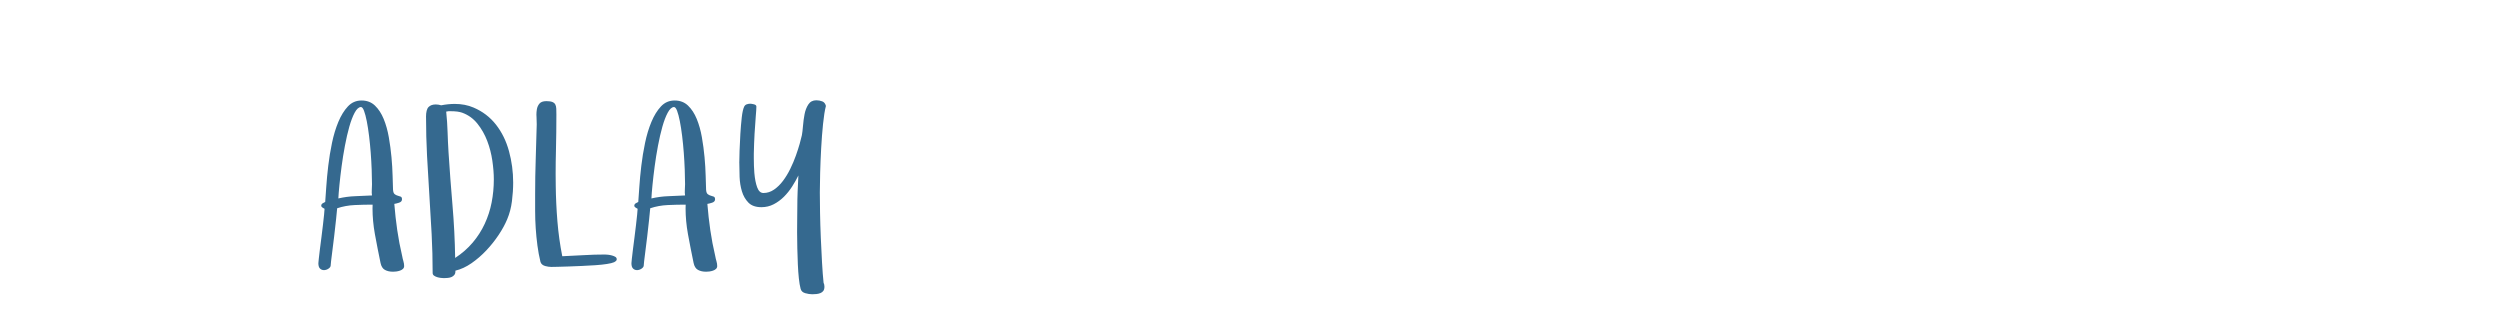 <?xml version="1.0"?>
<svg version="1.1" xmlns="http://www.w3.org/2000/svg" width="400px" height="50px" style=""><path fill="#35698f" d="M50.94,42.107q0-0.103,0.068-0.726t0.179-1.521t0.248-1.931t0.239-1.957t0.179-1.624t0.077-0.94q-0.137-0.068-0.333-0.197t-0.197-0.299q0-0.239,0.231-0.385t0.402-0.214q0.068-0.872,0.171-2.427t0.316-3.358t0.598-3.657t1.017-3.367t1.521-2.469t2.188-0.957t2.153,0.82t1.393,2.136t0.82,2.922t0.427,3.196t0.179,2.974t0.068,2.222q0.034,0.53,0.256,0.709t0.487,0.248t0.479,0.154t0.214,0.427q0,0.393-0.479,0.547t-0.752,0.188q0.171,2.136,0.47,4.204t0.795,4.17q0.068,0.393,0.188,0.795t0.12,0.778q0,0.273-0.188,0.453t-0.487,0.282t-0.598,0.137t-0.504,0.034q-0.769,0-1.299-0.291t-0.701-1.111q-0.461-2.205-0.906-4.631q-0.376-2.102-0.376-4.084q0-0.308,0.017-0.615q-1.436,0-2.888,0.068t-2.786,0.513q-0.034,0.461-0.171,1.743t-0.308,2.751t-0.35,2.811t-0.214,1.906q-0.034,0.239-0.35,0.453t-0.684,0.231t-0.649-0.231t-0.282-0.88z M54.136,31.75q1.333-0.308,2.675-0.359t2.709-0.12q-0.068-0.427-0.034-0.88t0.034-0.914q0-1.008-0.051-2.341t-0.154-2.7t-0.265-2.692t-0.367-2.358t-0.436-1.649t-0.504-0.615q-0.53,0.034-1,0.914t-0.854,2.239t-0.701,3.042t-0.53,3.29t-0.35,2.991t-0.171,2.153z M68.161,18.728q0-1.196,0.41-1.606t1.145-0.41q0.205,0,0.436,0.034t0.436,0.103q1.145-0.222,2.17-0.222q1.658,0,3.008,0.581q2.17,0.923,3.589,2.734t2.085,4.255t0.667,5.007q0,1.436-0.197,2.991t-0.76,2.888q-0.496,1.196-1.367,2.504t-1.974,2.478t-2.375,2.051t-2.572,1.188l0,0.137q0,0.342-0.179,0.555t-0.436,0.325t-0.59,0.145t-0.624,0.034q-0.171,0-0.487-0.034t-0.615-0.128t-0.504-0.248t-0.205-0.427q0-3.11-0.162-6.229t-0.367-6.238t-0.367-6.229t-0.162-6.238z M71.391,17.856q0.171,1.641,0.222,3.273t0.154,3.273q0.273,4.238,0.632,8.434t0.427,8.434q1.641-1.077,2.811-2.461t1.923-3.008t1.102-3.409t0.35-3.683q0-1.367-0.239-3.008t-0.82-3.162t-1.564-2.751t-2.452-1.76q-0.308-0.103-0.743-0.171t-1.393-0.068q-0.103,0-0.205,0.034t-0.205,0.034z M85.621,33.716l0-2.7q0-2.803,0.094-5.563t0.162-5.563q0-0.53-0.034-1.179q-0.017-0.188-0.017-0.359q0-0.427,0.068-0.837q0.085-0.547,0.419-0.94t1.102-0.393q0.632,0,0.966,0.137t0.47,0.402t0.154,0.667t0.017,0.931q0,2.837-0.068,5.691q-0.051,1.897-0.051,3.794q0,0.957,0.017,1.914q0.034,2.837,0.265,5.674t0.778,5.605q1.709-0.068,3.418-0.171t3.418-0.103q0.171,0,0.487,0.034t0.632,0.12t0.538,0.222t0.222,0.393q0,0.171-0.154,0.291t-0.291,0.188l-0.034,0q-0.273,0.137-1.085,0.265t-1.846,0.197t-2.17,0.12t-2.136,0.085t-1.735,0.051t-0.906,0.017l-0.154,0q-0.41,0-0.923-0.137q-0.615-0.171-0.769-0.667q-0.308-1.265-0.487-2.623t-0.273-2.76t-0.094-2.803z M101.03,42.107q0-0.103,0.068-0.726t0.179-1.521t0.248-1.931t0.239-1.957t0.179-1.624t0.077-0.94q-0.137-0.068-0.333-0.197t-0.197-0.299q0-0.239,0.231-0.385t0.402-0.214q0.068-0.872,0.171-2.427t0.316-3.358t0.598-3.657t1.017-3.367t1.521-2.469t2.188-0.957t2.153,0.82t1.393,2.136t0.82,2.922t0.427,3.196t0.179,2.974t0.068,2.222q0.034,0.53,0.256,0.709t0.487,0.248t0.479,0.154t0.214,0.427q0,0.393-0.479,0.547t-0.752,0.188q0.171,2.136,0.47,4.204t0.795,4.17q0.068,0.393,0.188,0.795t0.12,0.778q0,0.273-0.188,0.453t-0.487,0.282t-0.598,0.137t-0.504,0.034q-0.769,0-1.299-0.291t-0.701-1.111q-0.461-2.205-0.906-4.631q-0.376-2.102-0.376-4.084q0-0.308,0.017-0.615q-1.436,0-2.888,0.068t-2.786,0.513q-0.034,0.461-0.171,1.743t-0.308,2.751t-0.35,2.811t-0.214,1.906q-0.034,0.239-0.35,0.453t-0.684,0.231t-0.649-0.231t-0.282-0.88z M104.226,31.75q1.333-0.308,2.675-0.359t2.709-0.12q-0.068-0.427-0.034-0.88t0.034-0.914q0-1.008-0.051-2.341t-0.154-2.7t-0.265-2.692t-0.367-2.358t-0.436-1.649t-0.504-0.615q-0.53,0.034-1,0.914t-0.854,2.239t-0.701,3.042t-0.53,3.29t-0.35,2.991t-0.171,2.153z M118.286,26.077q0-0.667,0.043-1.957t0.128-2.692t0.222-2.623t0.393-1.752q0.137-0.273,0.419-0.367t0.555-0.094q0.171,0,0.573,0.094t0.402,0.367q0,0.427-0.103,1.615t-0.188,2.726t-0.12,3.196l0,0.735q0,1.248,0.085,2.341q0.12,1.401,0.453,2.307t1,0.906q0.906,0,1.692-0.538t1.436-1.401t1.171-1.931t0.889-2.102t0.615-1.906t0.35-1.367q0.103-0.564,0.179-1.504t0.248-1.846t0.607-1.572t1.273-0.667q0.496,0,0.948,0.171t0.59,0.735q-0.273,1.042-0.461,2.897t-0.299,3.888t-0.162,3.939t-0.051,3.102q0,1.333,0.034,3.256t0.12,3.973t0.197,3.99t0.248,3.239q0.137,0.273,0.137,0.632q0,0.427-0.171,0.667t-0.47,0.359t-0.649,0.154t-0.675,0.034q-0.496,0-1.102-0.171t-0.743-0.701q-0.171-0.632-0.282-1.666t-0.162-2.256t-0.085-2.555t-0.034-2.555t0.017-2.273t0.017-1.718q0-1.299,0.051-2.555t0.12-2.555q-0.427,0.872-1,1.769t-1.307,1.632t-1.641,1.205t-1.965,0.47q-1.367,0-2.085-0.735t-1.042-1.82t-0.367-2.307t-0.043-2.213z"/><path fill="#" d=""/></svg>
